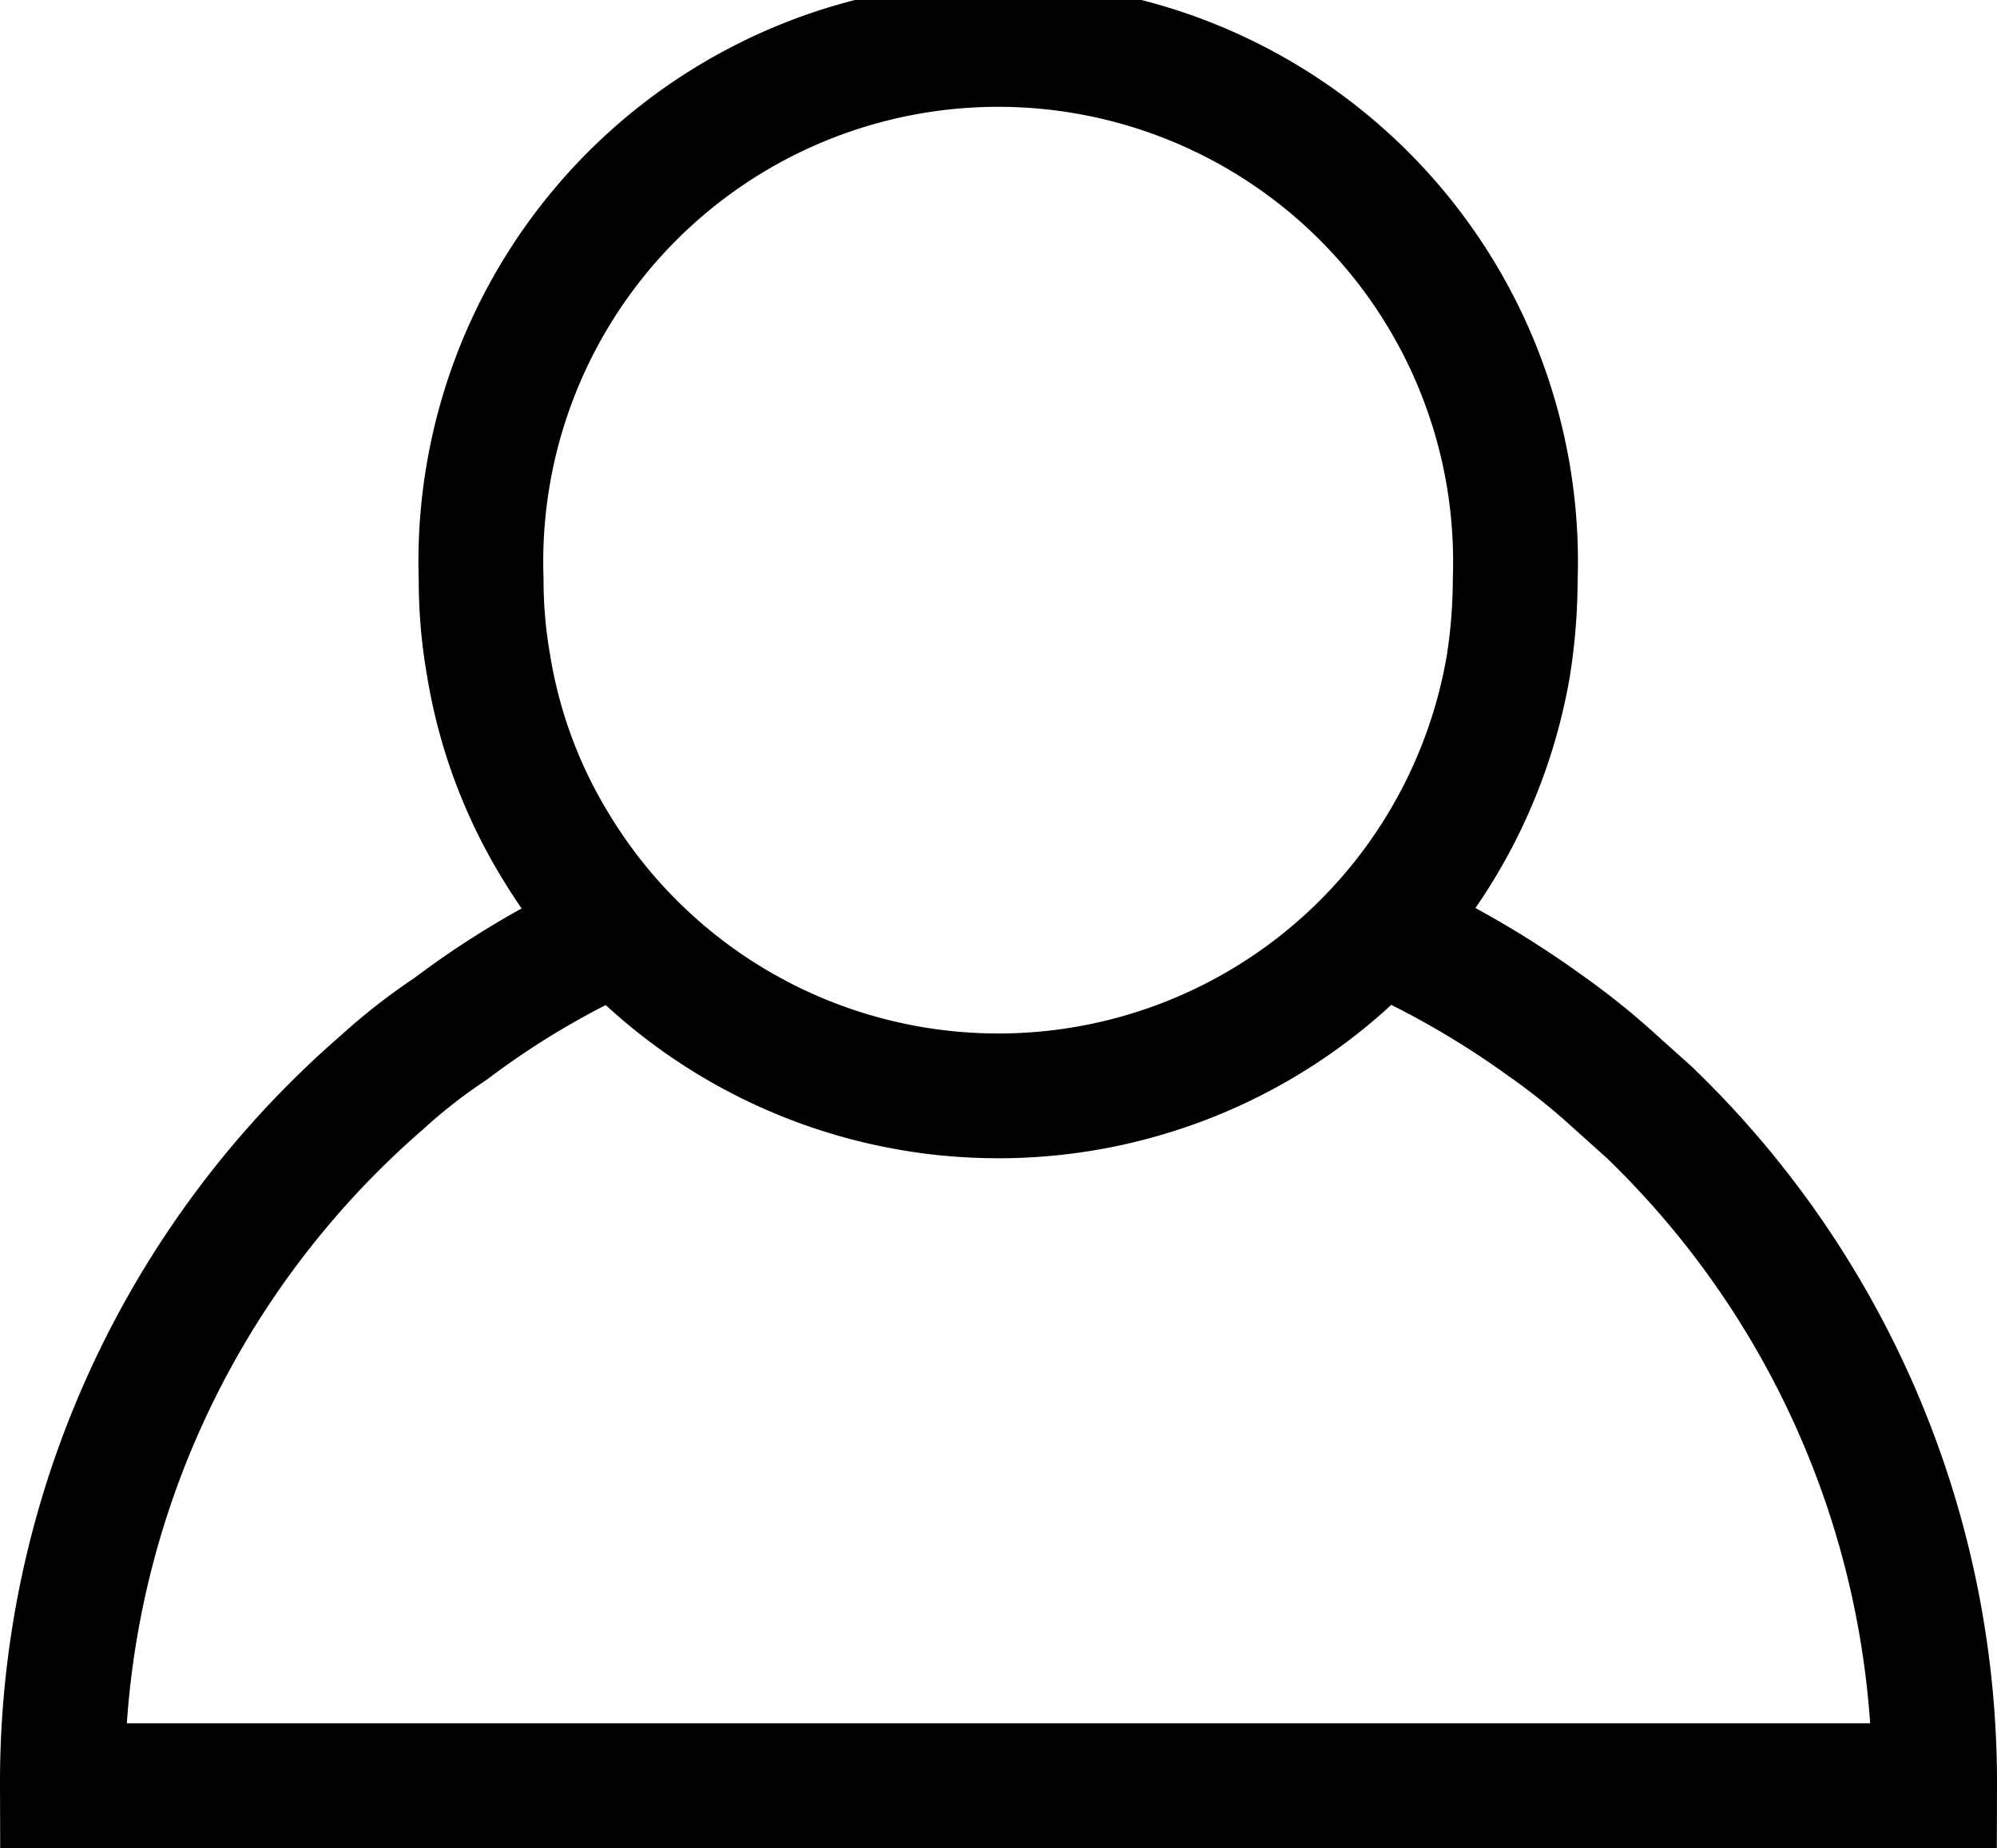 <svg id="Layer_1" data-name="Layer 1" xmlns="http://www.w3.org/2000/svg" viewBox="0 0 32 29.62"><defs><style>.cls-1{fill:none;stroke:#000;stroke-miterlimit:10;stroke-width:2px;}</style></defs><path class="cls-1" d="M22.08,14.9a14.67,14.67,0,0,1,2.67,1.53,11.23,11.23,0,0,1,1.09.87l.59.53A14.92,14.92,0,0,1,31,28.62H1A14.86,14.86,0,0,1,6.13,17.34s0,0,0,0a9.09,9.09,0,0,1,1.09-.85A13.67,13.67,0,0,1,9.92,14.9"/><path class="cls-1" d="M24.28,9.29a9,9,0,0,1-.11,1.38A8.29,8.29,0,0,1,8.89,13.54a8,8,0,0,1-1.06-2.87,7.87,7.87,0,0,1-.12-1.38,8.29,8.29,0,1,1,16.57,0Z"/></svg>
